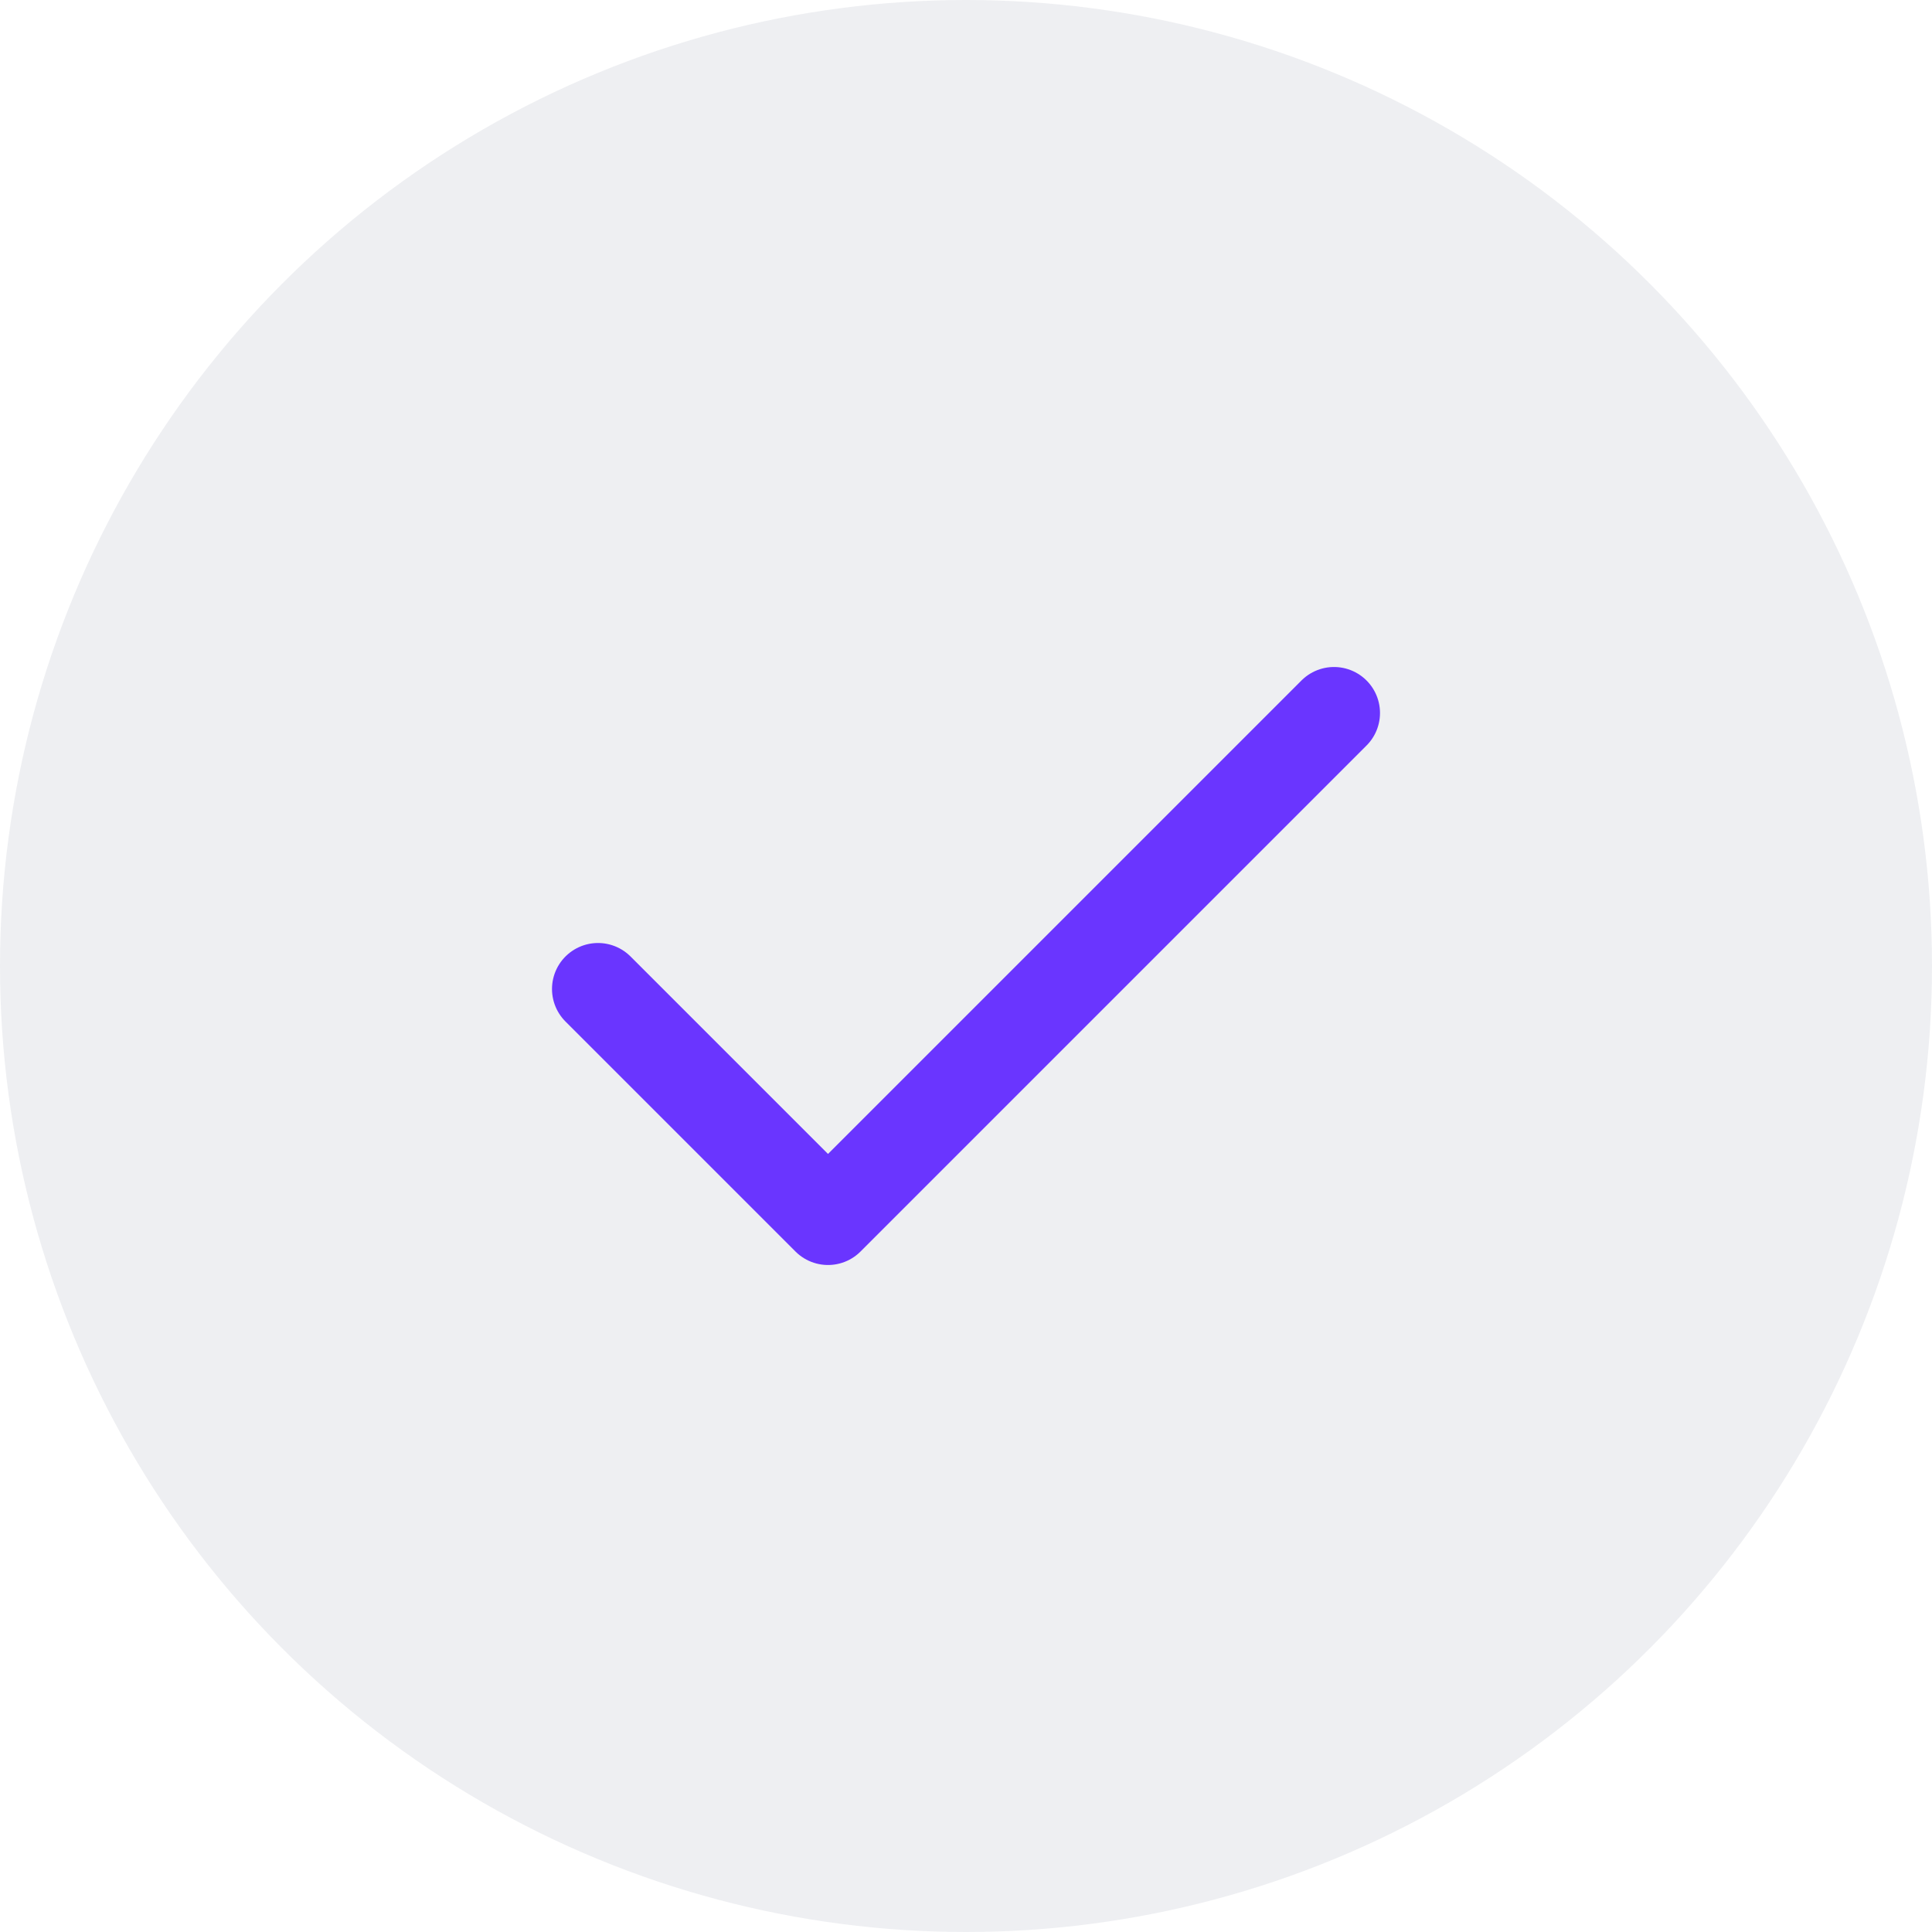 <svg xmlns="http://www.w3.org/2000/svg" width="42" height="42" viewBox="0 0 42 42">
  <g id="check" transform="translate(9197.257 -206)">
    <circle id="Ellipse_19" data-name="Ellipse 19" cx="21" cy="21" r="21" transform="translate(-9197.257 206)" fill="#2d3958" opacity="0.08"/>
    <path id="Path_316" data-name="Path 316" d="M878,908.5l-11,11-5-5" transform="translate(-10046.257 -687)" fill="none" stroke="#6a35ff" stroke-linecap="round" stroke-linejoin="round" stroke-width="2"/>
  </g>
</svg>

